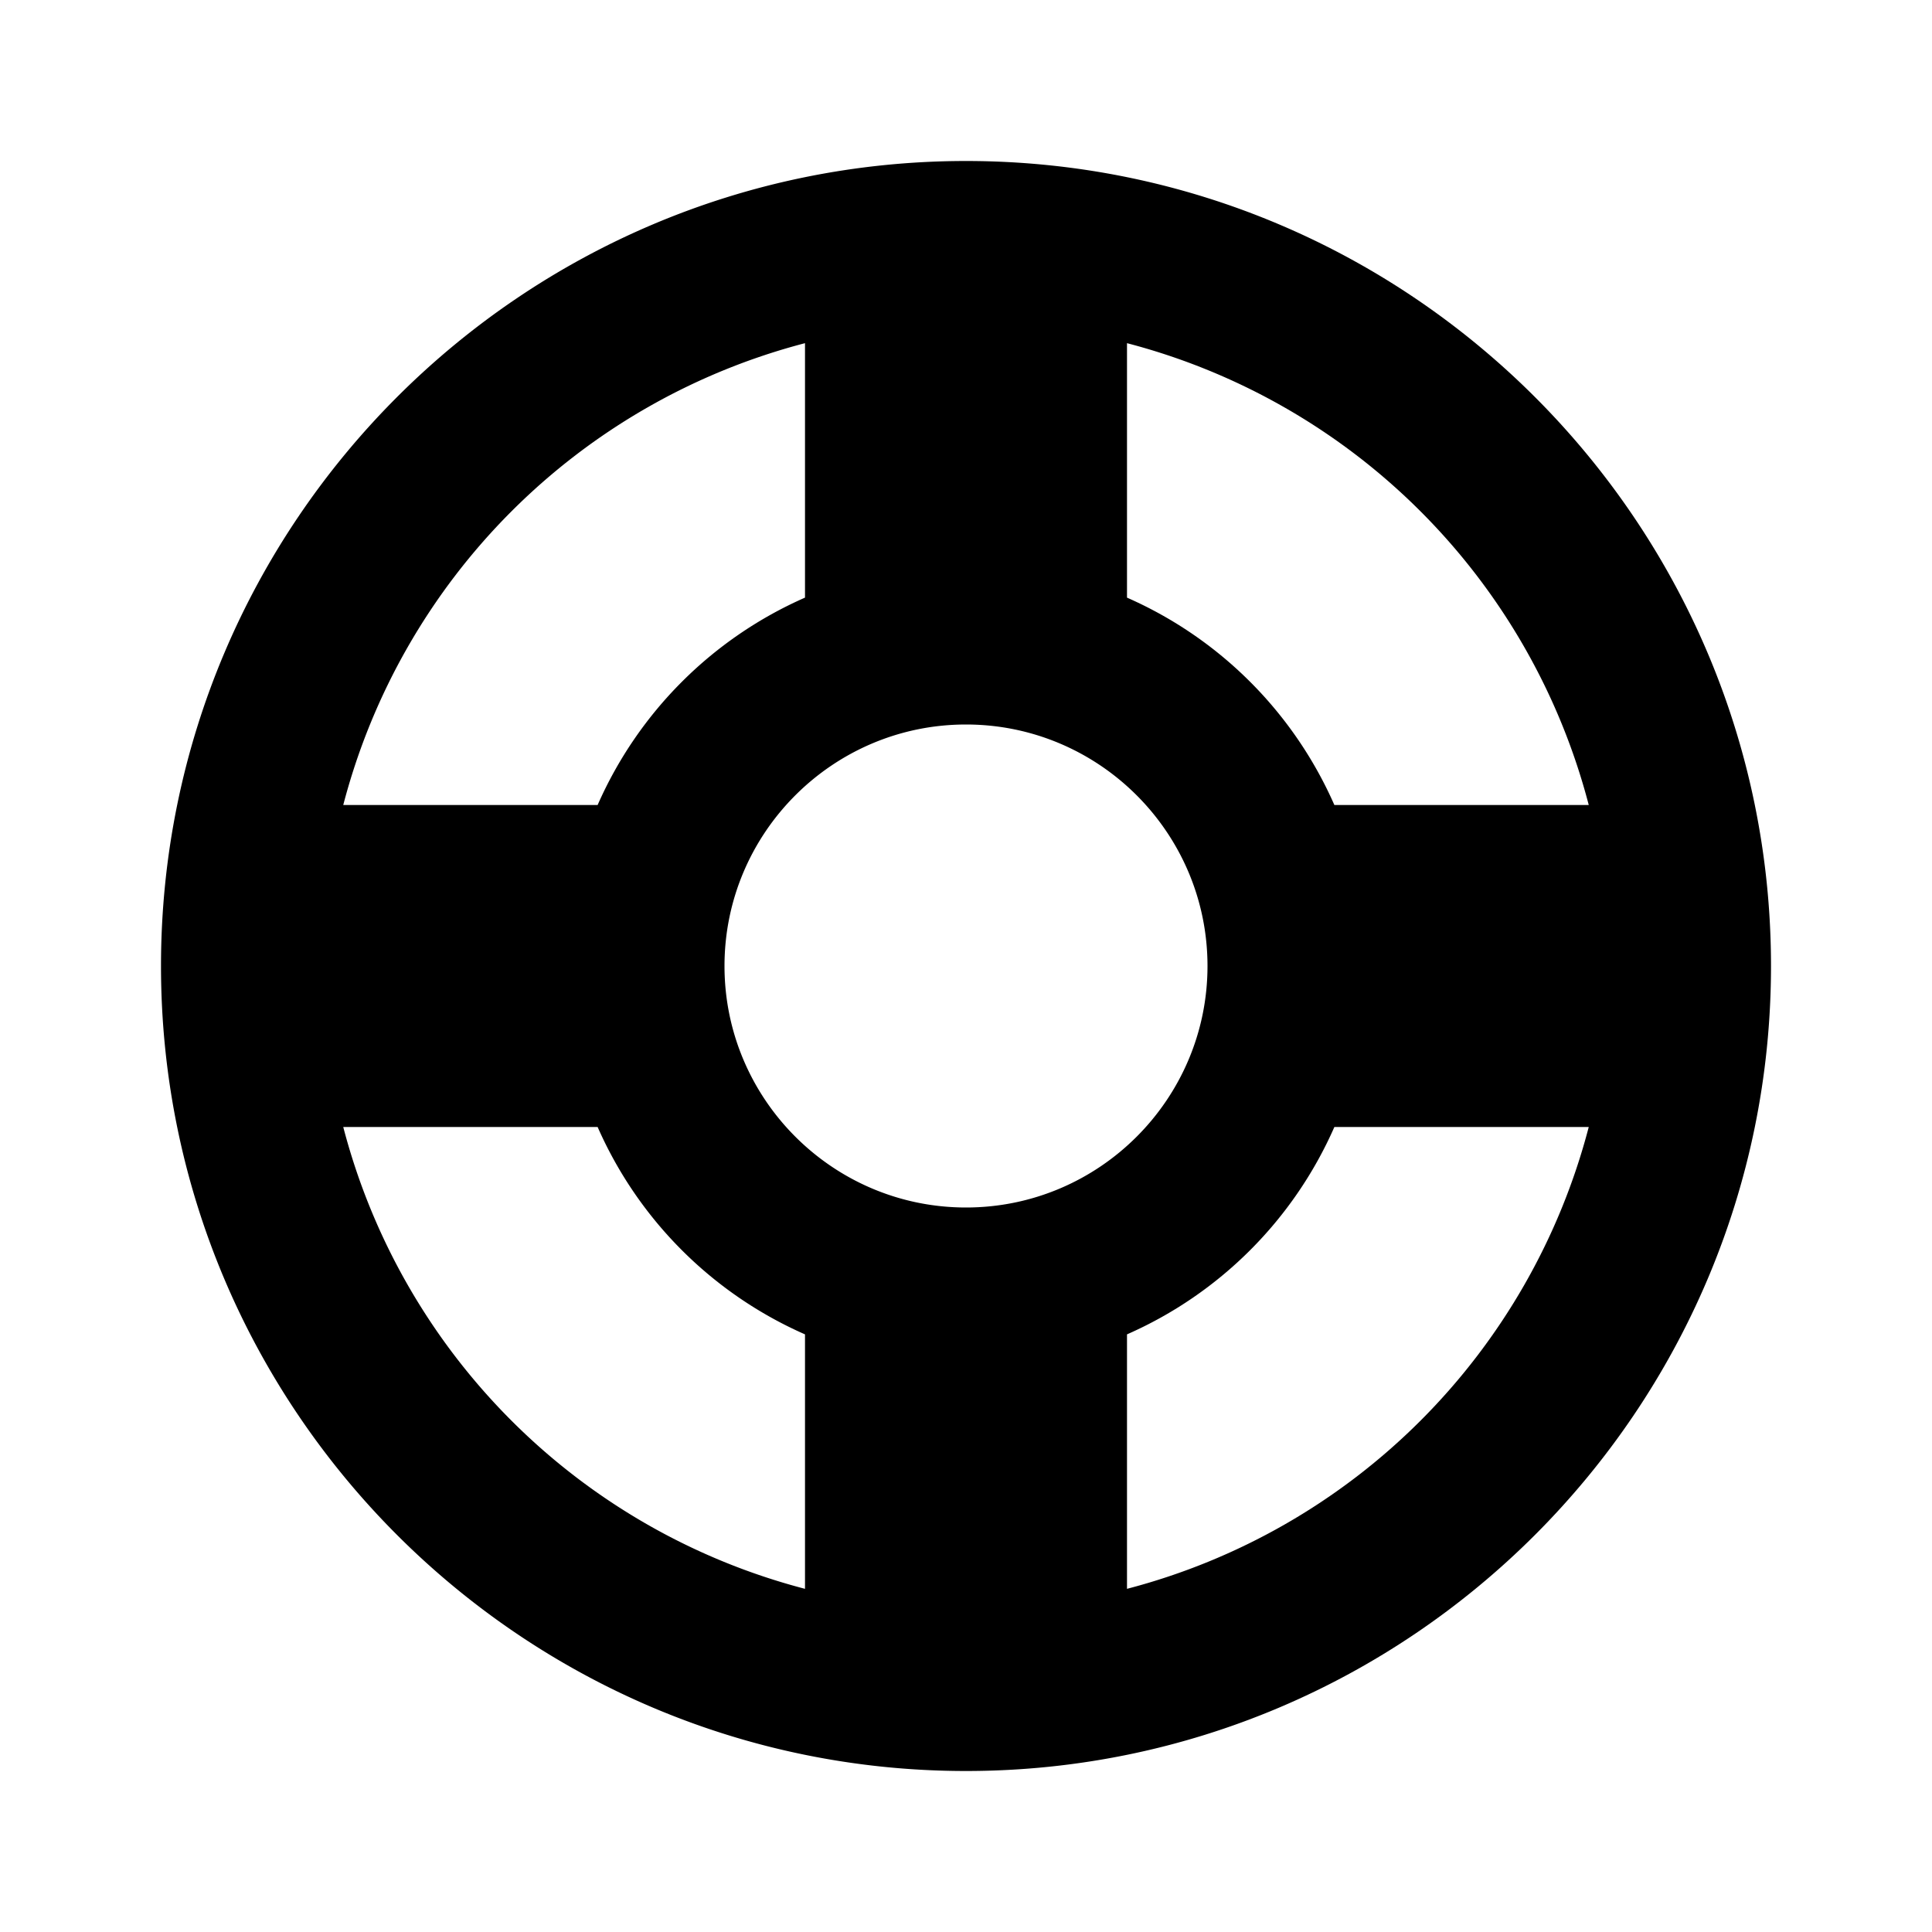 <svg xmlns="http://www.w3.org/2000/svg" width="1em" height="1em" viewBox="0 0 24 24"><path fill="currentColor" d="M12 2C6.486 2 2 6.486 2 12s4.486 10 10 10s10-4.486 10-10S17.514 2 12 2m7.736 8h-3.16A5.02 5.02 0 0 0 14 7.424V4.263A8.02 8.02 0 0 1 19.736 10M12 15c-1.654 0-3-1.346-3-3s1.346-3 3-3s3 1.346 3 3s-1.346 3-3 3M10 4.263v3.161A5.02 5.02 0 0 0 7.424 10h-3.16A8.02 8.02 0 0 1 10 4.263M4.264 14h3.16A5.02 5.02 0 0 0 10 16.576v3.161A8.02 8.02 0 0 1 4.264 14M14 19.737v-3.161A5.02 5.02 0 0 0 16.576 14h3.16A8.02 8.02 0 0 1 14 19.737"/></svg>